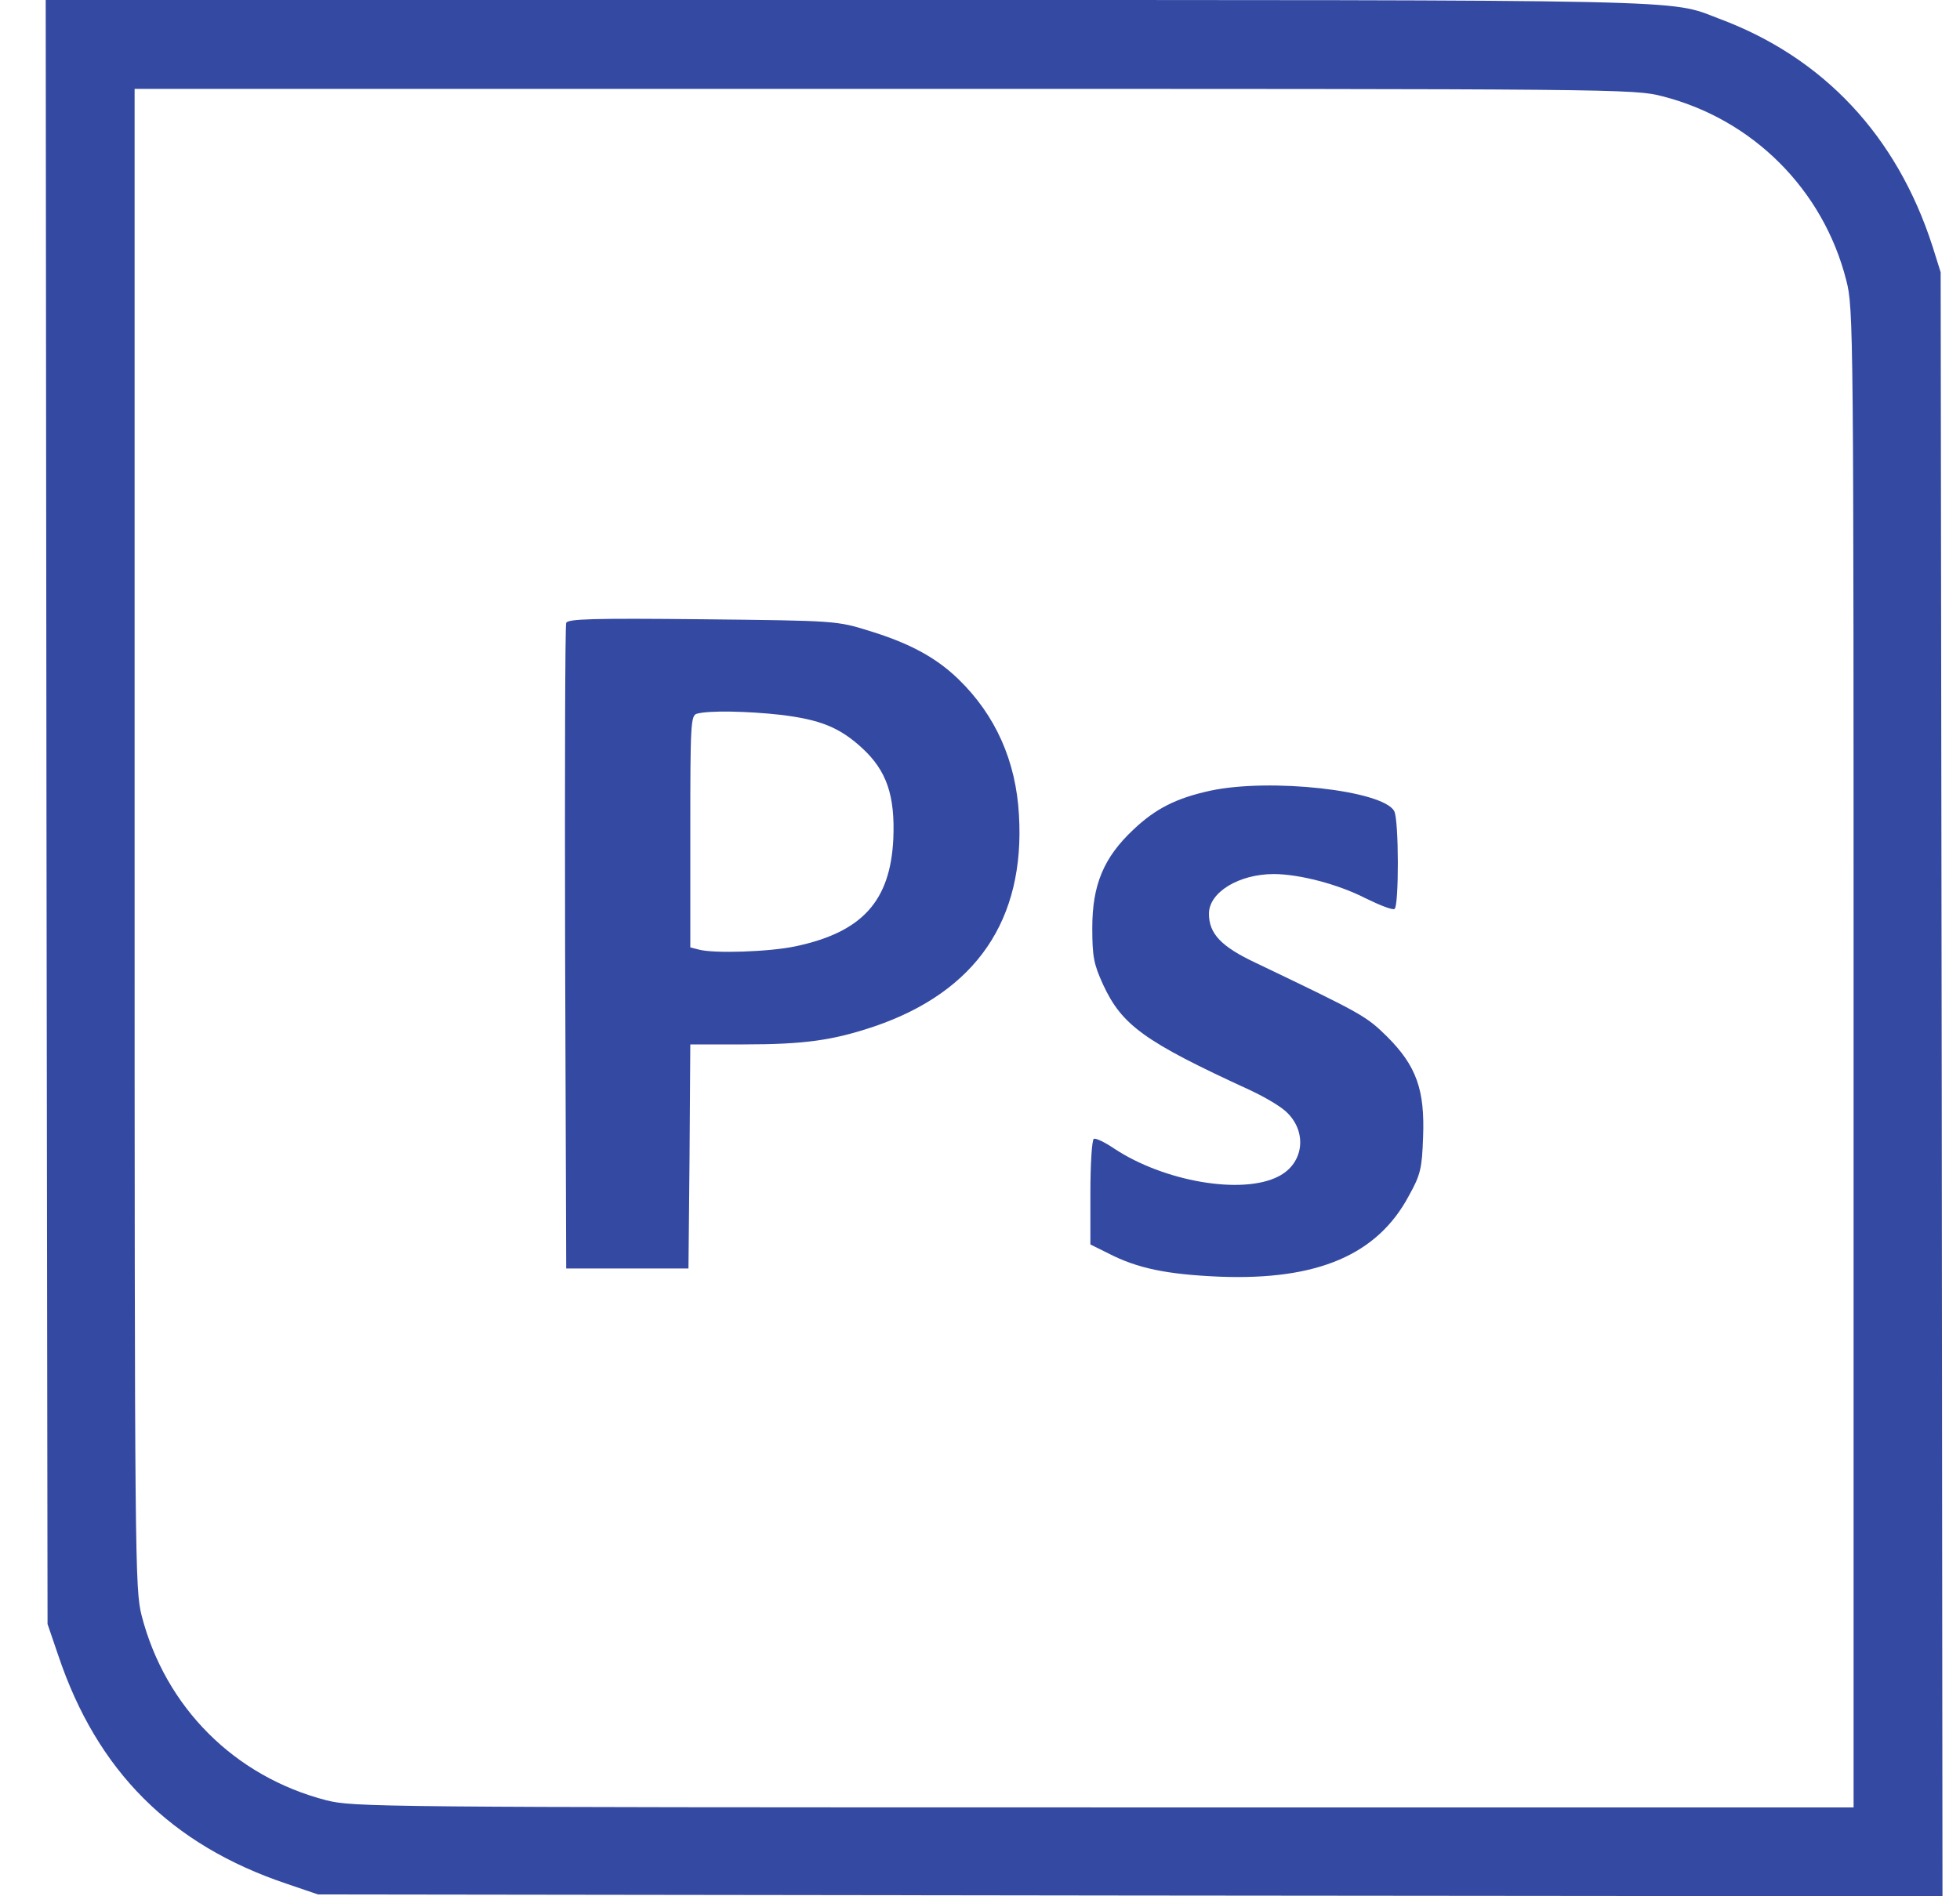 <svg width="31" height="30" viewBox="0 0 31 30" fill="none" xmlns="http://www.w3.org/2000/svg">
<g clip-path="url(#clip0_2003_35716)">
<path d="M0.735 12.844L0.752 25.693L0.922 26.191C1.537 28.02 2.703 29.186 4.531 29.801L5.03 29.971L17.879 29.988L30.723 30L30.711 17.156L30.694 4.307L30.565 3.896C30.002 2.15 28.842 0.908 27.184 0.293C26.381 -0.012 27.008 0 13.391 0H0.723L0.735 12.844ZM26.293 1.523C27.723 1.887 28.836 3 29.2 4.43C29.317 4.875 29.317 5.139 29.317 16.74V28.594H17.463C5.938 28.594 5.592 28.588 5.164 28.482C3.711 28.107 2.615 27.012 2.24 25.559C2.135 25.131 2.129 24.785 2.129 13.26V1.406H13.983C25.584 1.406 25.848 1.406 26.293 1.523Z" fill="#3449a1"/>
<path d="M8.955 9.855C8.938 9.896 8.932 12.211 8.938 15L8.955 20.068H9.922H10.889L10.906 18.293L10.918 16.523H11.756C12.729 16.523 13.174 16.459 13.836 16.236C15.442 15.685 16.215 14.549 16.116 12.891C16.069 12.041 15.746 11.315 15.16 10.746C14.803 10.4 14.387 10.178 13.76 9.984C13.233 9.82 13.227 9.82 11.112 9.797C9.377 9.779 8.979 9.791 8.955 9.855ZM12.348 11.309C12.975 11.385 13.28 11.508 13.637 11.836C14.024 12.193 14.158 12.586 14.129 13.271C14.082 14.256 13.637 14.748 12.582 14.971C12.172 15.059 11.293 15.088 11.053 15.023L10.918 14.988V13.154C10.918 11.455 10.924 11.315 11.024 11.291C11.211 11.238 11.821 11.25 12.348 11.309Z" fill="#3449a1"/>
<path d="M19.139 12.51C18.606 12.627 18.278 12.791 17.926 13.125C17.457 13.565 17.276 13.998 17.276 14.678C17.276 15.135 17.299 15.252 17.446 15.575C17.744 16.219 18.096 16.477 19.766 17.244C20.006 17.356 20.276 17.514 20.363 17.608C20.68 17.924 20.616 18.41 20.223 18.61C19.649 18.909 18.407 18.692 17.621 18.17C17.475 18.071 17.328 18 17.299 18.018C17.27 18.041 17.246 18.422 17.246 18.867V19.688L17.528 19.828C17.996 20.069 18.459 20.162 19.297 20.198C20.838 20.256 21.787 19.852 22.285 18.914C22.467 18.586 22.491 18.487 22.508 17.989C22.537 17.244 22.403 16.864 21.94 16.401C21.606 16.073 21.553 16.043 19.866 15.235C19.315 14.977 19.121 14.772 19.121 14.455C19.121 14.116 19.596 13.828 20.147 13.828C20.551 13.828 21.172 13.992 21.594 14.209C21.823 14.321 22.028 14.403 22.057 14.379C22.127 14.338 22.127 12.967 22.051 12.832C21.875 12.504 20.088 12.305 19.139 12.51Z" fill="#3449a1"/>
</g>
<defs>
<clipPath id="clip0_2003_35716">
<rect width="30" height="30" fill="white" transform="translate(0.723)"/>
</clipPath>
</defs>
</svg>
